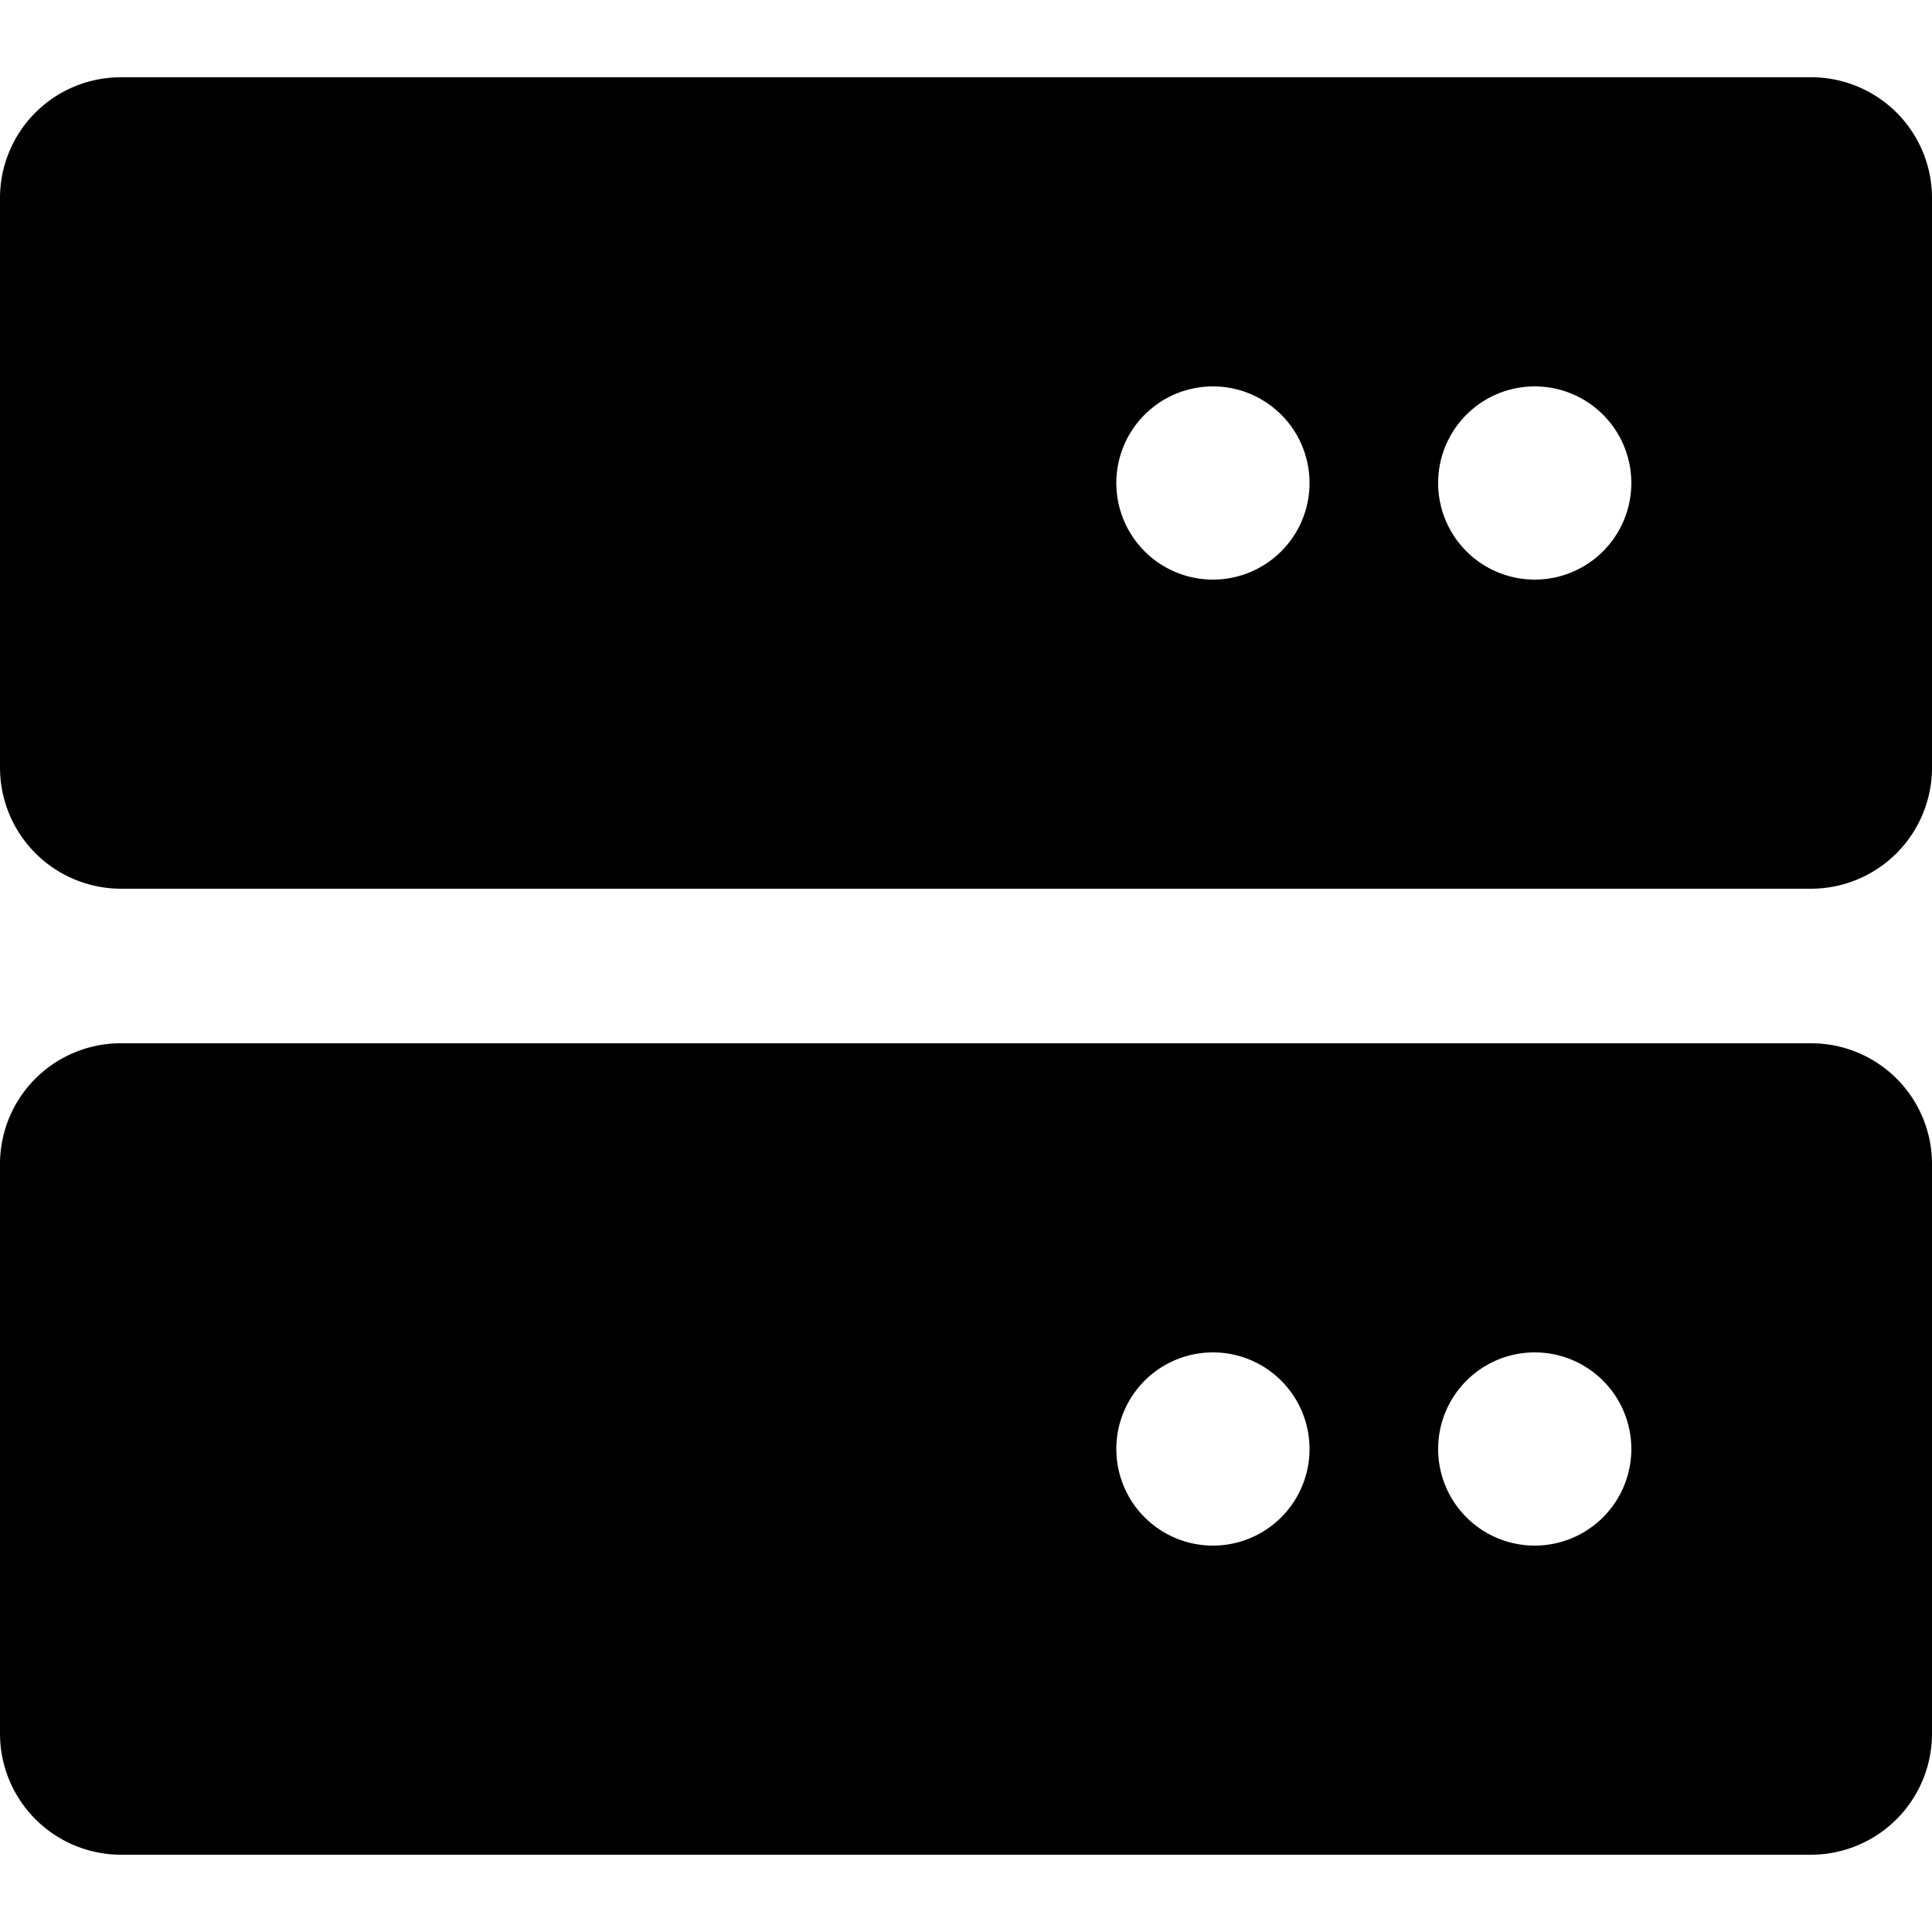 <svg data-name="그룹 2427" xmlns="http://www.w3.org/2000/svg" width="32" height="32" viewBox="0 0 32 32">
    <g data-name="그룹 2608">
        <path data-name="패스 946" d="M30 1.28H2a2 2 0 0 0-2 2v9.44a2.006 2.006 0 0 0 2 2h28a2.006 2.006 0 0 0 2-2V3.28a2 2 0 0 0-2-2M20.09 9.6a1.6 1.6 0 1 1 1.6-1.6 1.6 1.6 0 0 1-1.6 1.6m5.33 0a1.6 1.6 0 1 1 1.6-1.6 1.6 1.6 0 0 1-1.6 1.6"/>
        <path data-name="패스 947" d="M30 17.28H2a2 2 0 0 0-2 2v9.44a2.006 2.006 0 0 0 2 2h28a2.006 2.006 0 0 0 2-2v-9.44a2 2 0 0 0-2-2m-9.91 8.32a1.6 1.6 0 1 1 1.6-1.6 1.6 1.6 0 0 1-1.6 1.6m5.33 0a1.6 1.6 0 1 1 1.6-1.6 1.6 1.6 0 0 1-1.6 1.6"/>
    </g>
</svg>
